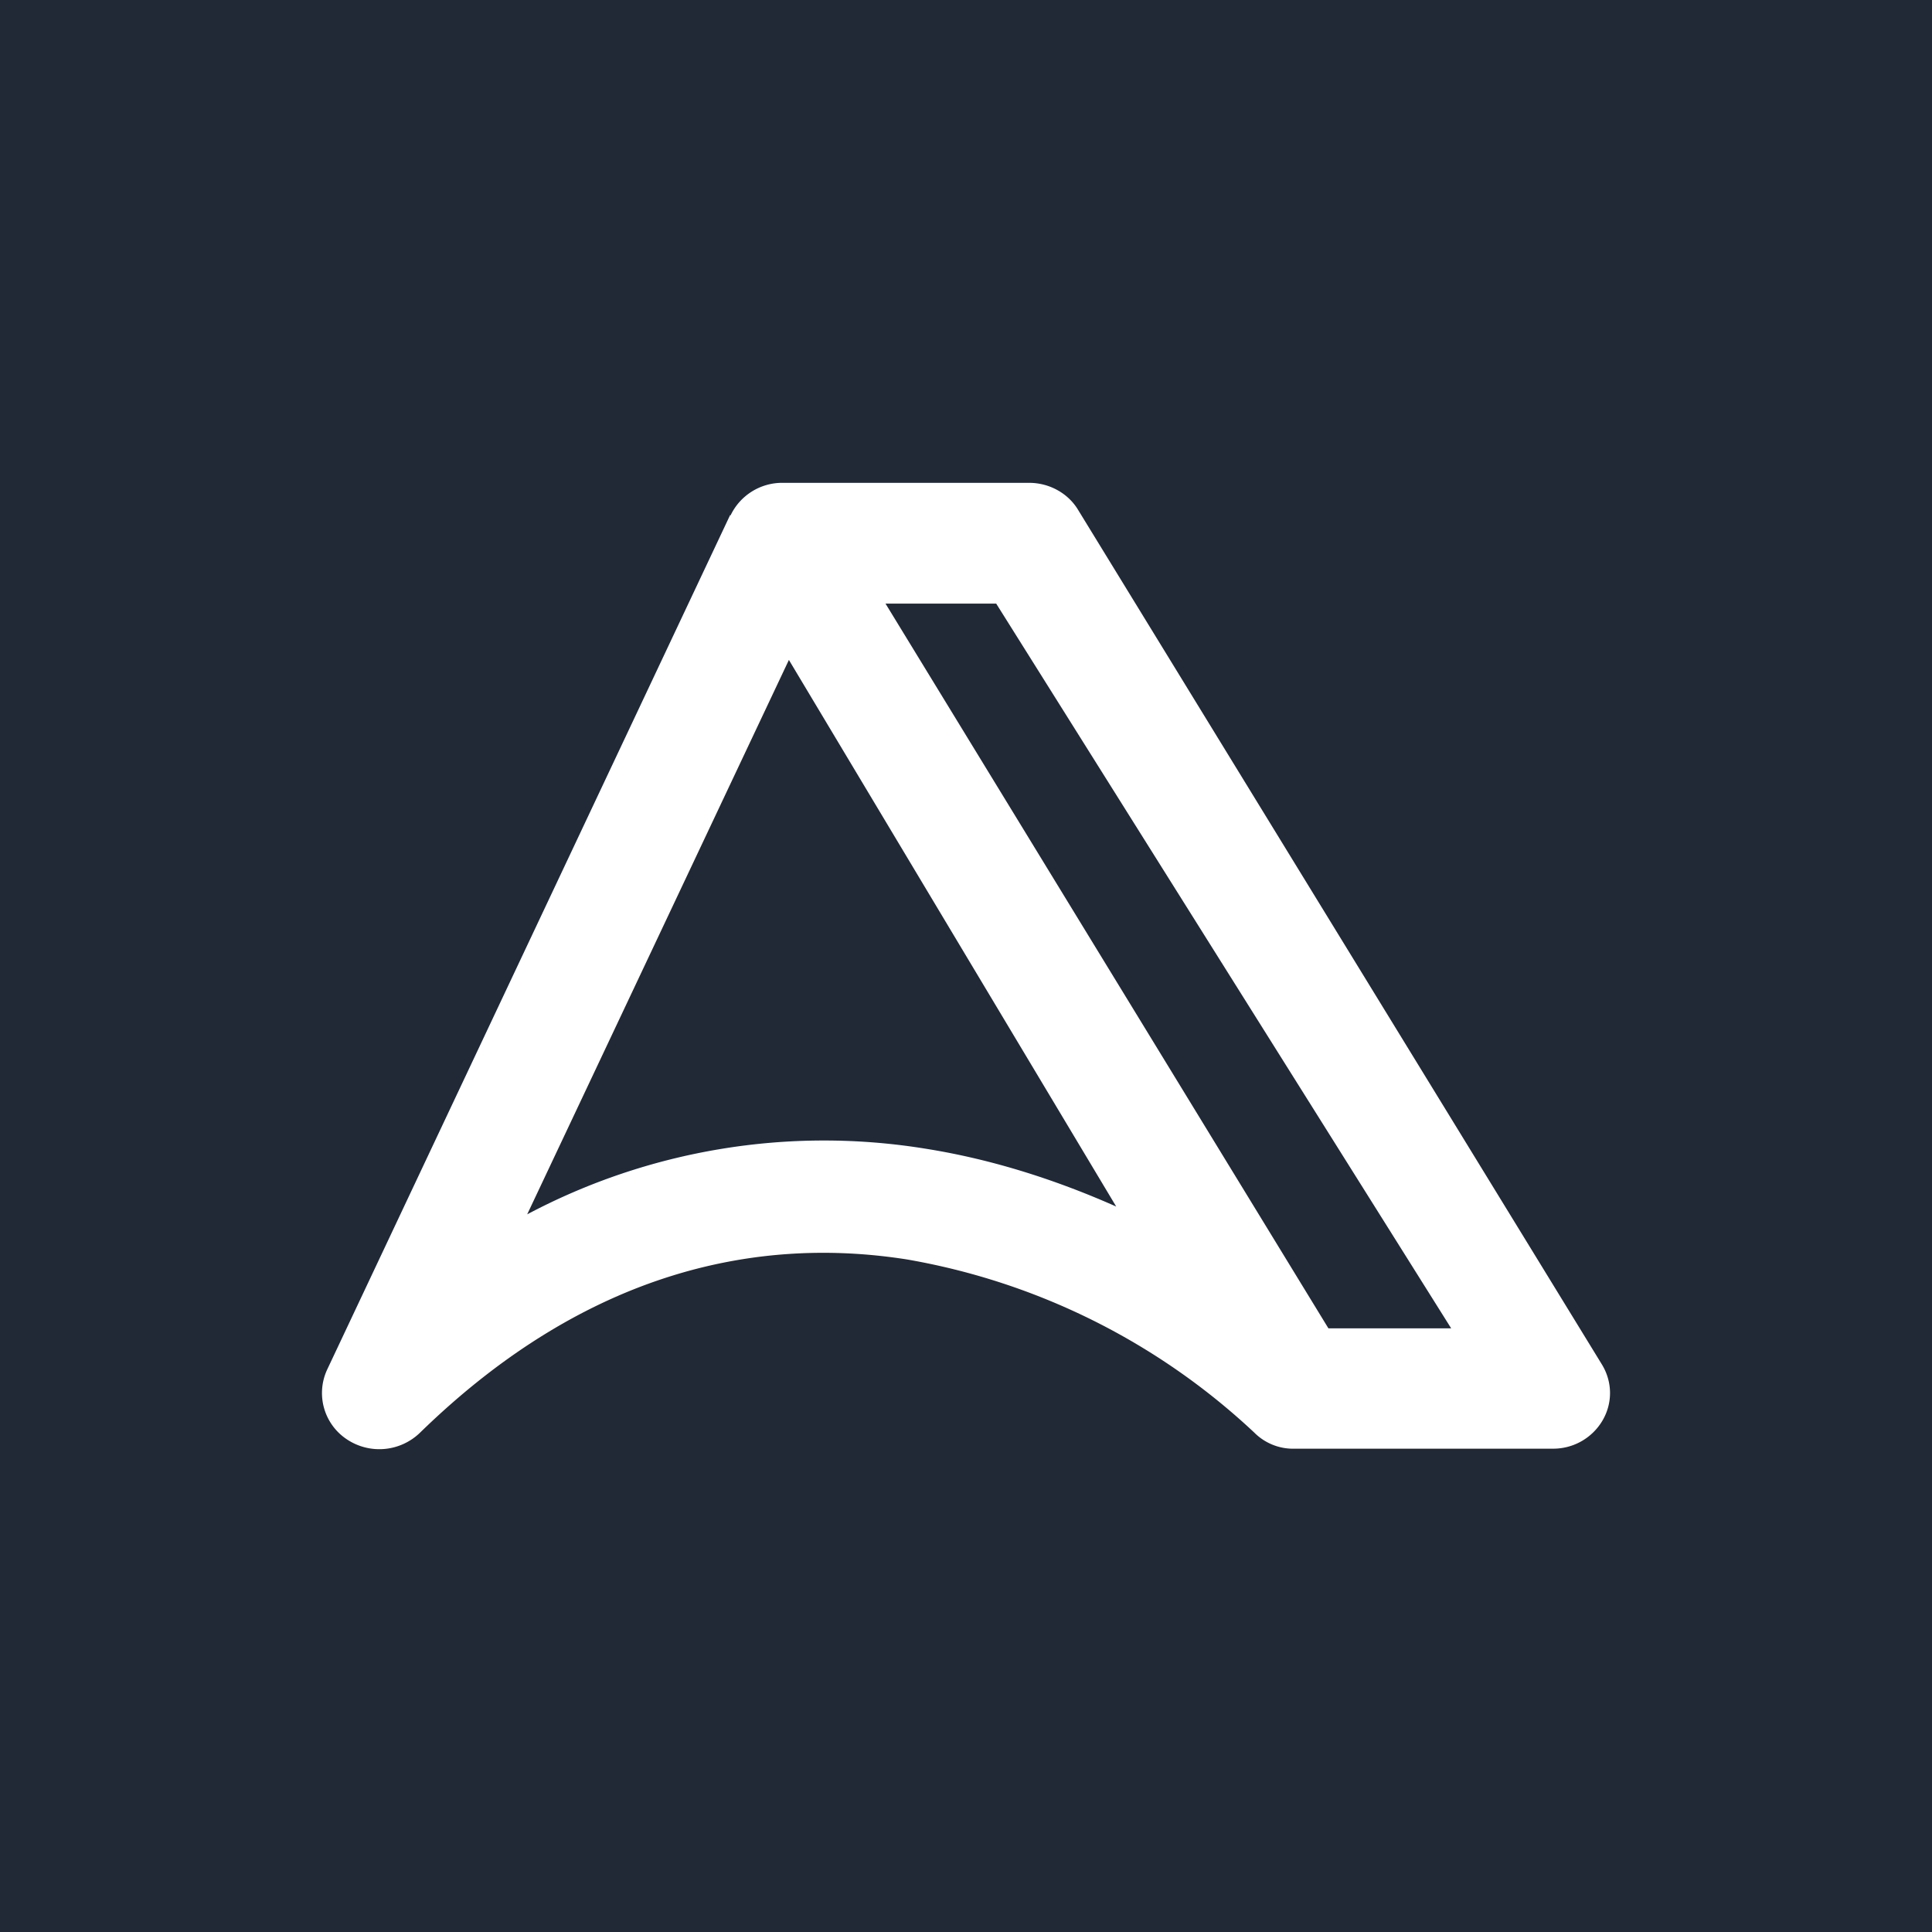 <svg xmlns="http://www.w3.org/2000/svg" width="24" height="24" fill="none" viewBox="0 0 24 24">
    <rect x="0" y="0" width="24" height="24" fill="#808080" stroke="none"/>
    <g clip-path="url(#DIKO__a)">
        <path fill="#212937" d="M24 0H0v24h24z"/>
        <path fill="#fff" d="M9.075 6.403a.71.71 0 0 1 .65-.405h3.06c.25 0 .486.13.61.34l6.502 10.608c.136.22.136.485.01.7a.71.71 0 0 1-.62.35h-3.2a.68.68 0 0 1-.506-.2 8.4 8.4 0 0 0-4.31-2.15c-1.811-.286-3.952.104-6.052 2.15a.726.726 0 0 1-.916.08.69.69 0 0 1-.24-.86L9.07 6.398zM11 7.498l5.502 9.003h1.525l-5.652-9.003zm2.87 7.497L9.8 8.198l-3.251 6.887a7.87 7.87 0 0 1 4.951-.815c.85.135 1.65.4 2.37.72z"/>
    </g>
    <defs>
        <clipPath id="DIKO__a">
            <path fill="#fff" d="M0 0h24v24H0z"/>
        </clipPath>
    </defs>
</svg>
